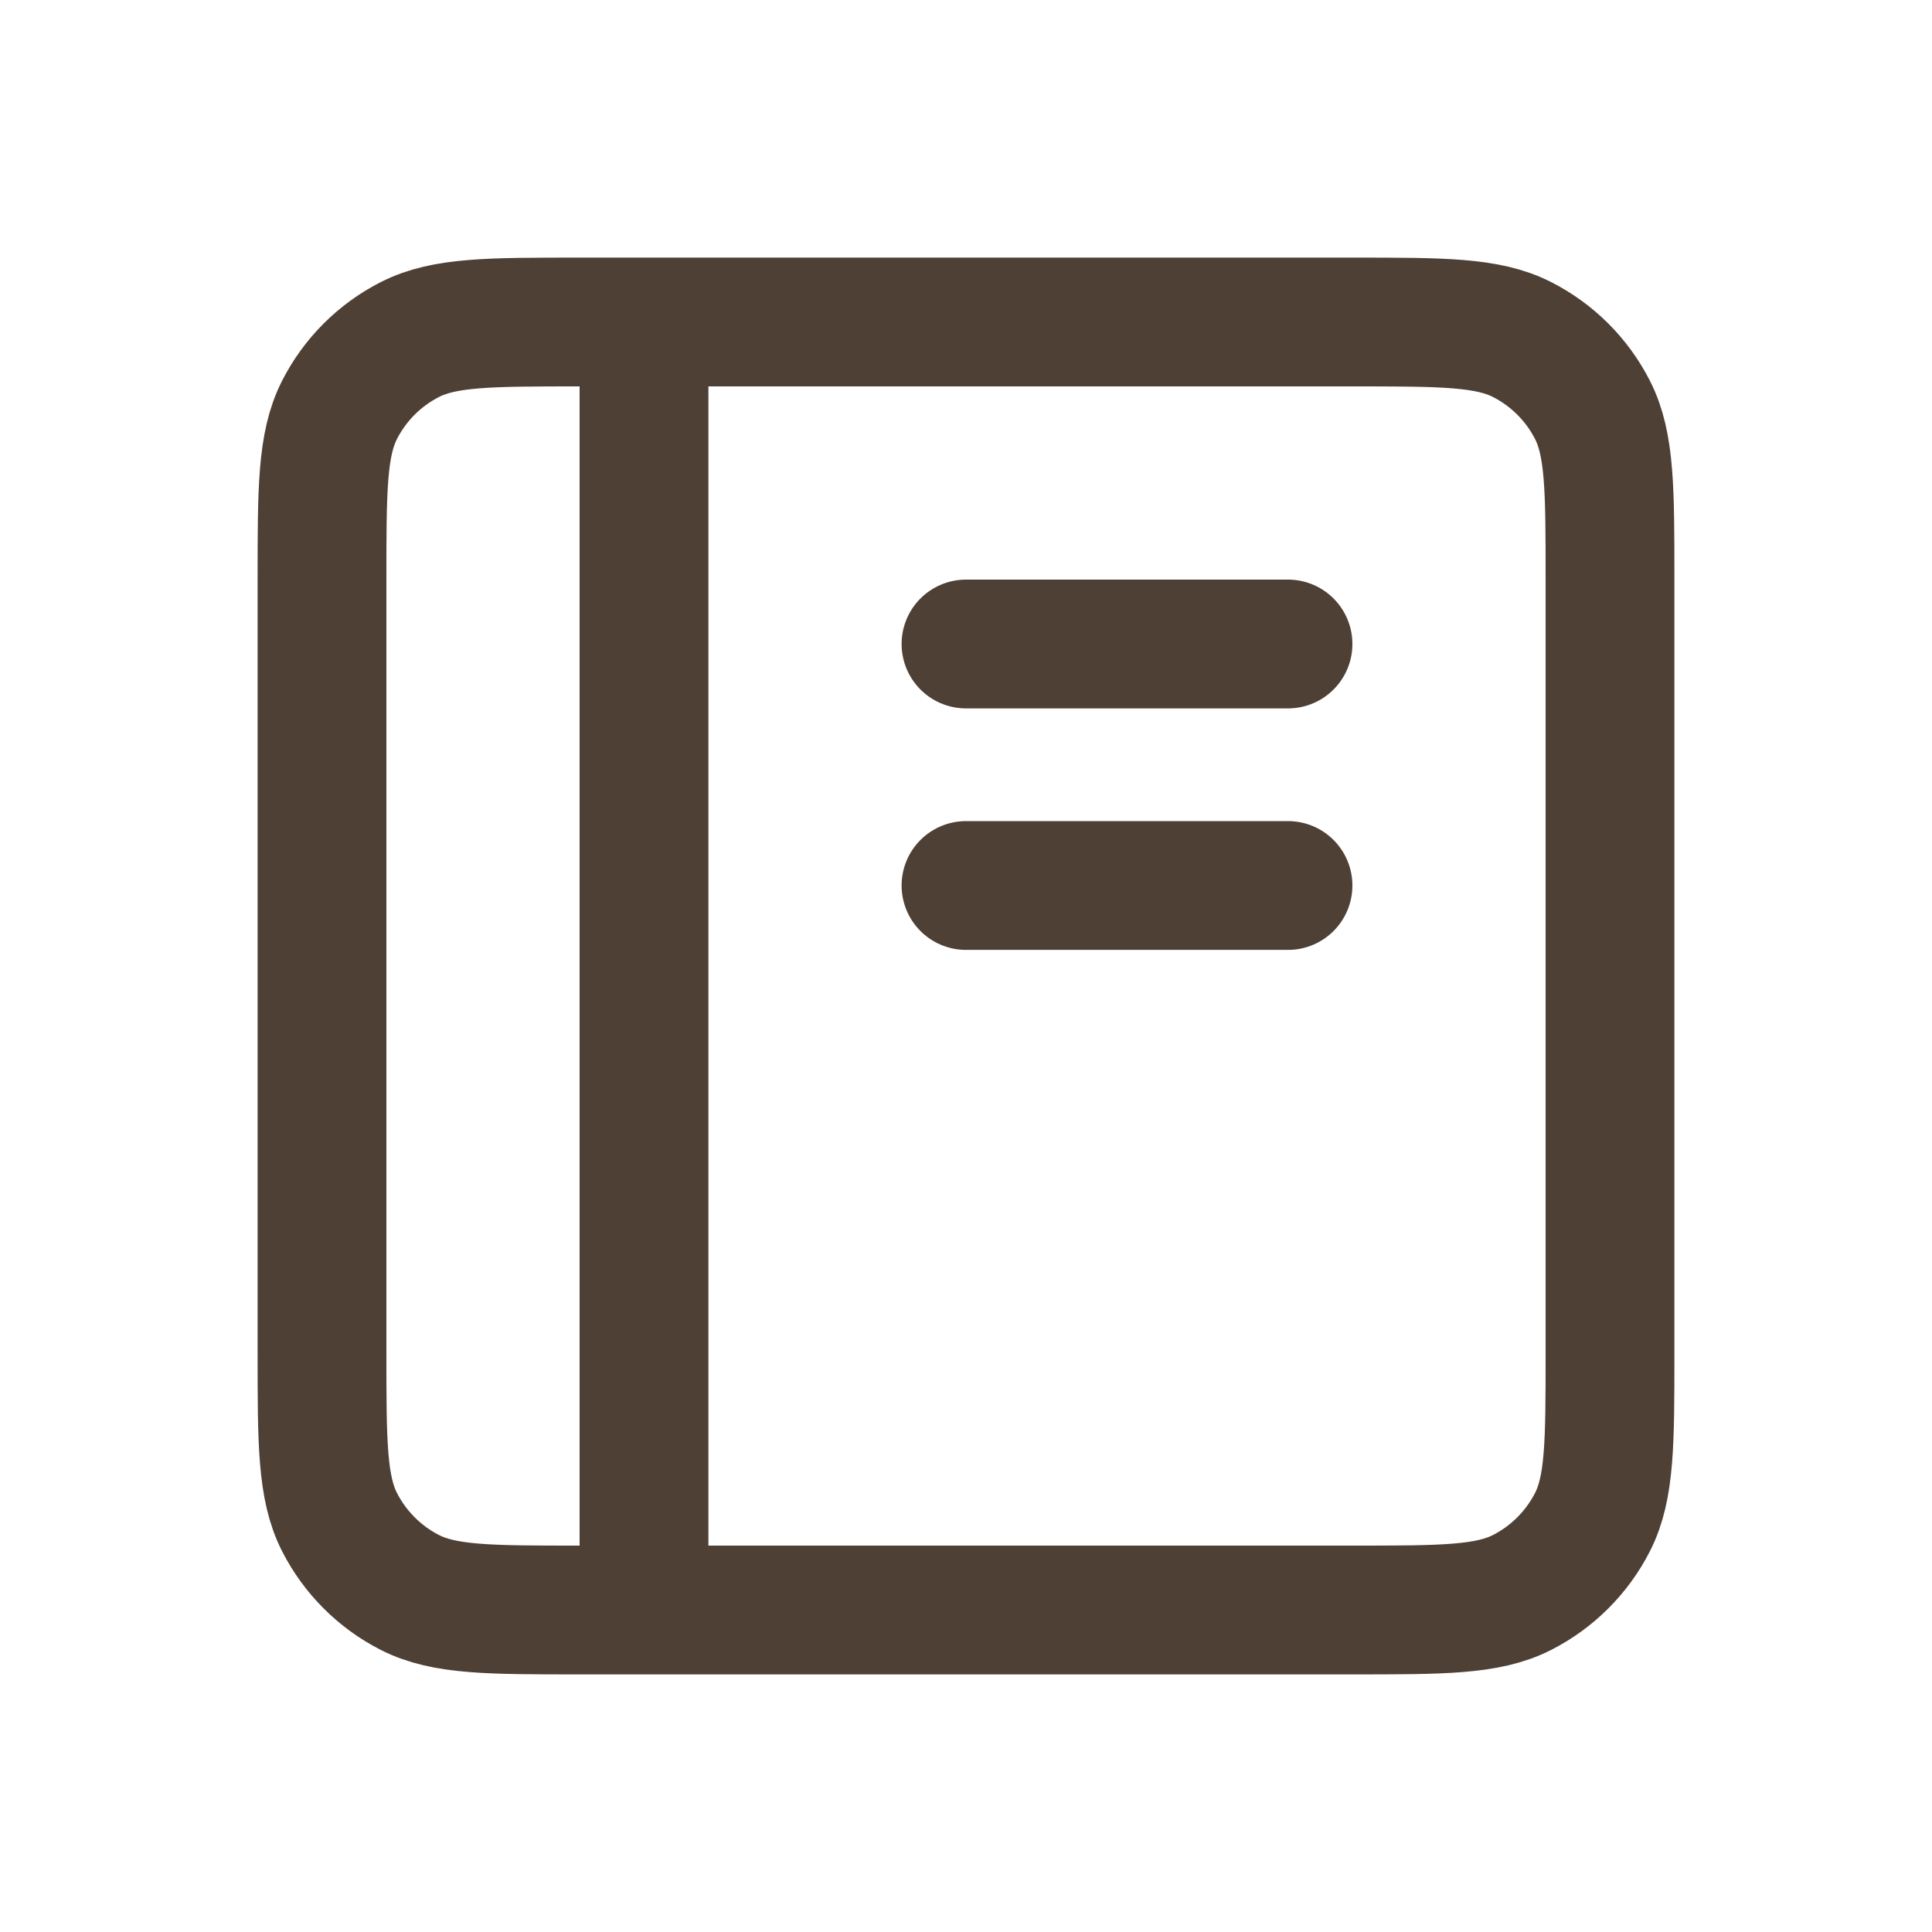 <svg width="30" height="30" viewBox="0 0 30 30" fill="none" xmlns="http://www.w3.org/2000/svg">
<path d="M10 5H9C7.6 5 6.9 5 6.365 5.272C5.894 5.512 5.512 5.894 5.272 6.365C5 6.9 5 7.6 5 9V21C5 22.4 5 23.1 5.272 23.635C5.512 24.105 5.894 24.488 6.365 24.728C6.899 25 7.599 25 8.996 25H10M10 5H21C22.4 5 23.099 5 23.634 5.272C24.105 5.512 24.488 5.894 24.728 6.365C25 6.899 25 7.599 25 8.996V21.005C25 22.402 25 23.101 24.728 23.635C24.488 24.105 24.105 24.488 23.634 24.728C23.1 25 22.401 25 21.004 25H10M10 5V25M15 13.75H20M15 10H20" stroke="#4E4035" stroke-width="2" stroke-linecap="round" stroke-linejoin="round"/>
</svg>

